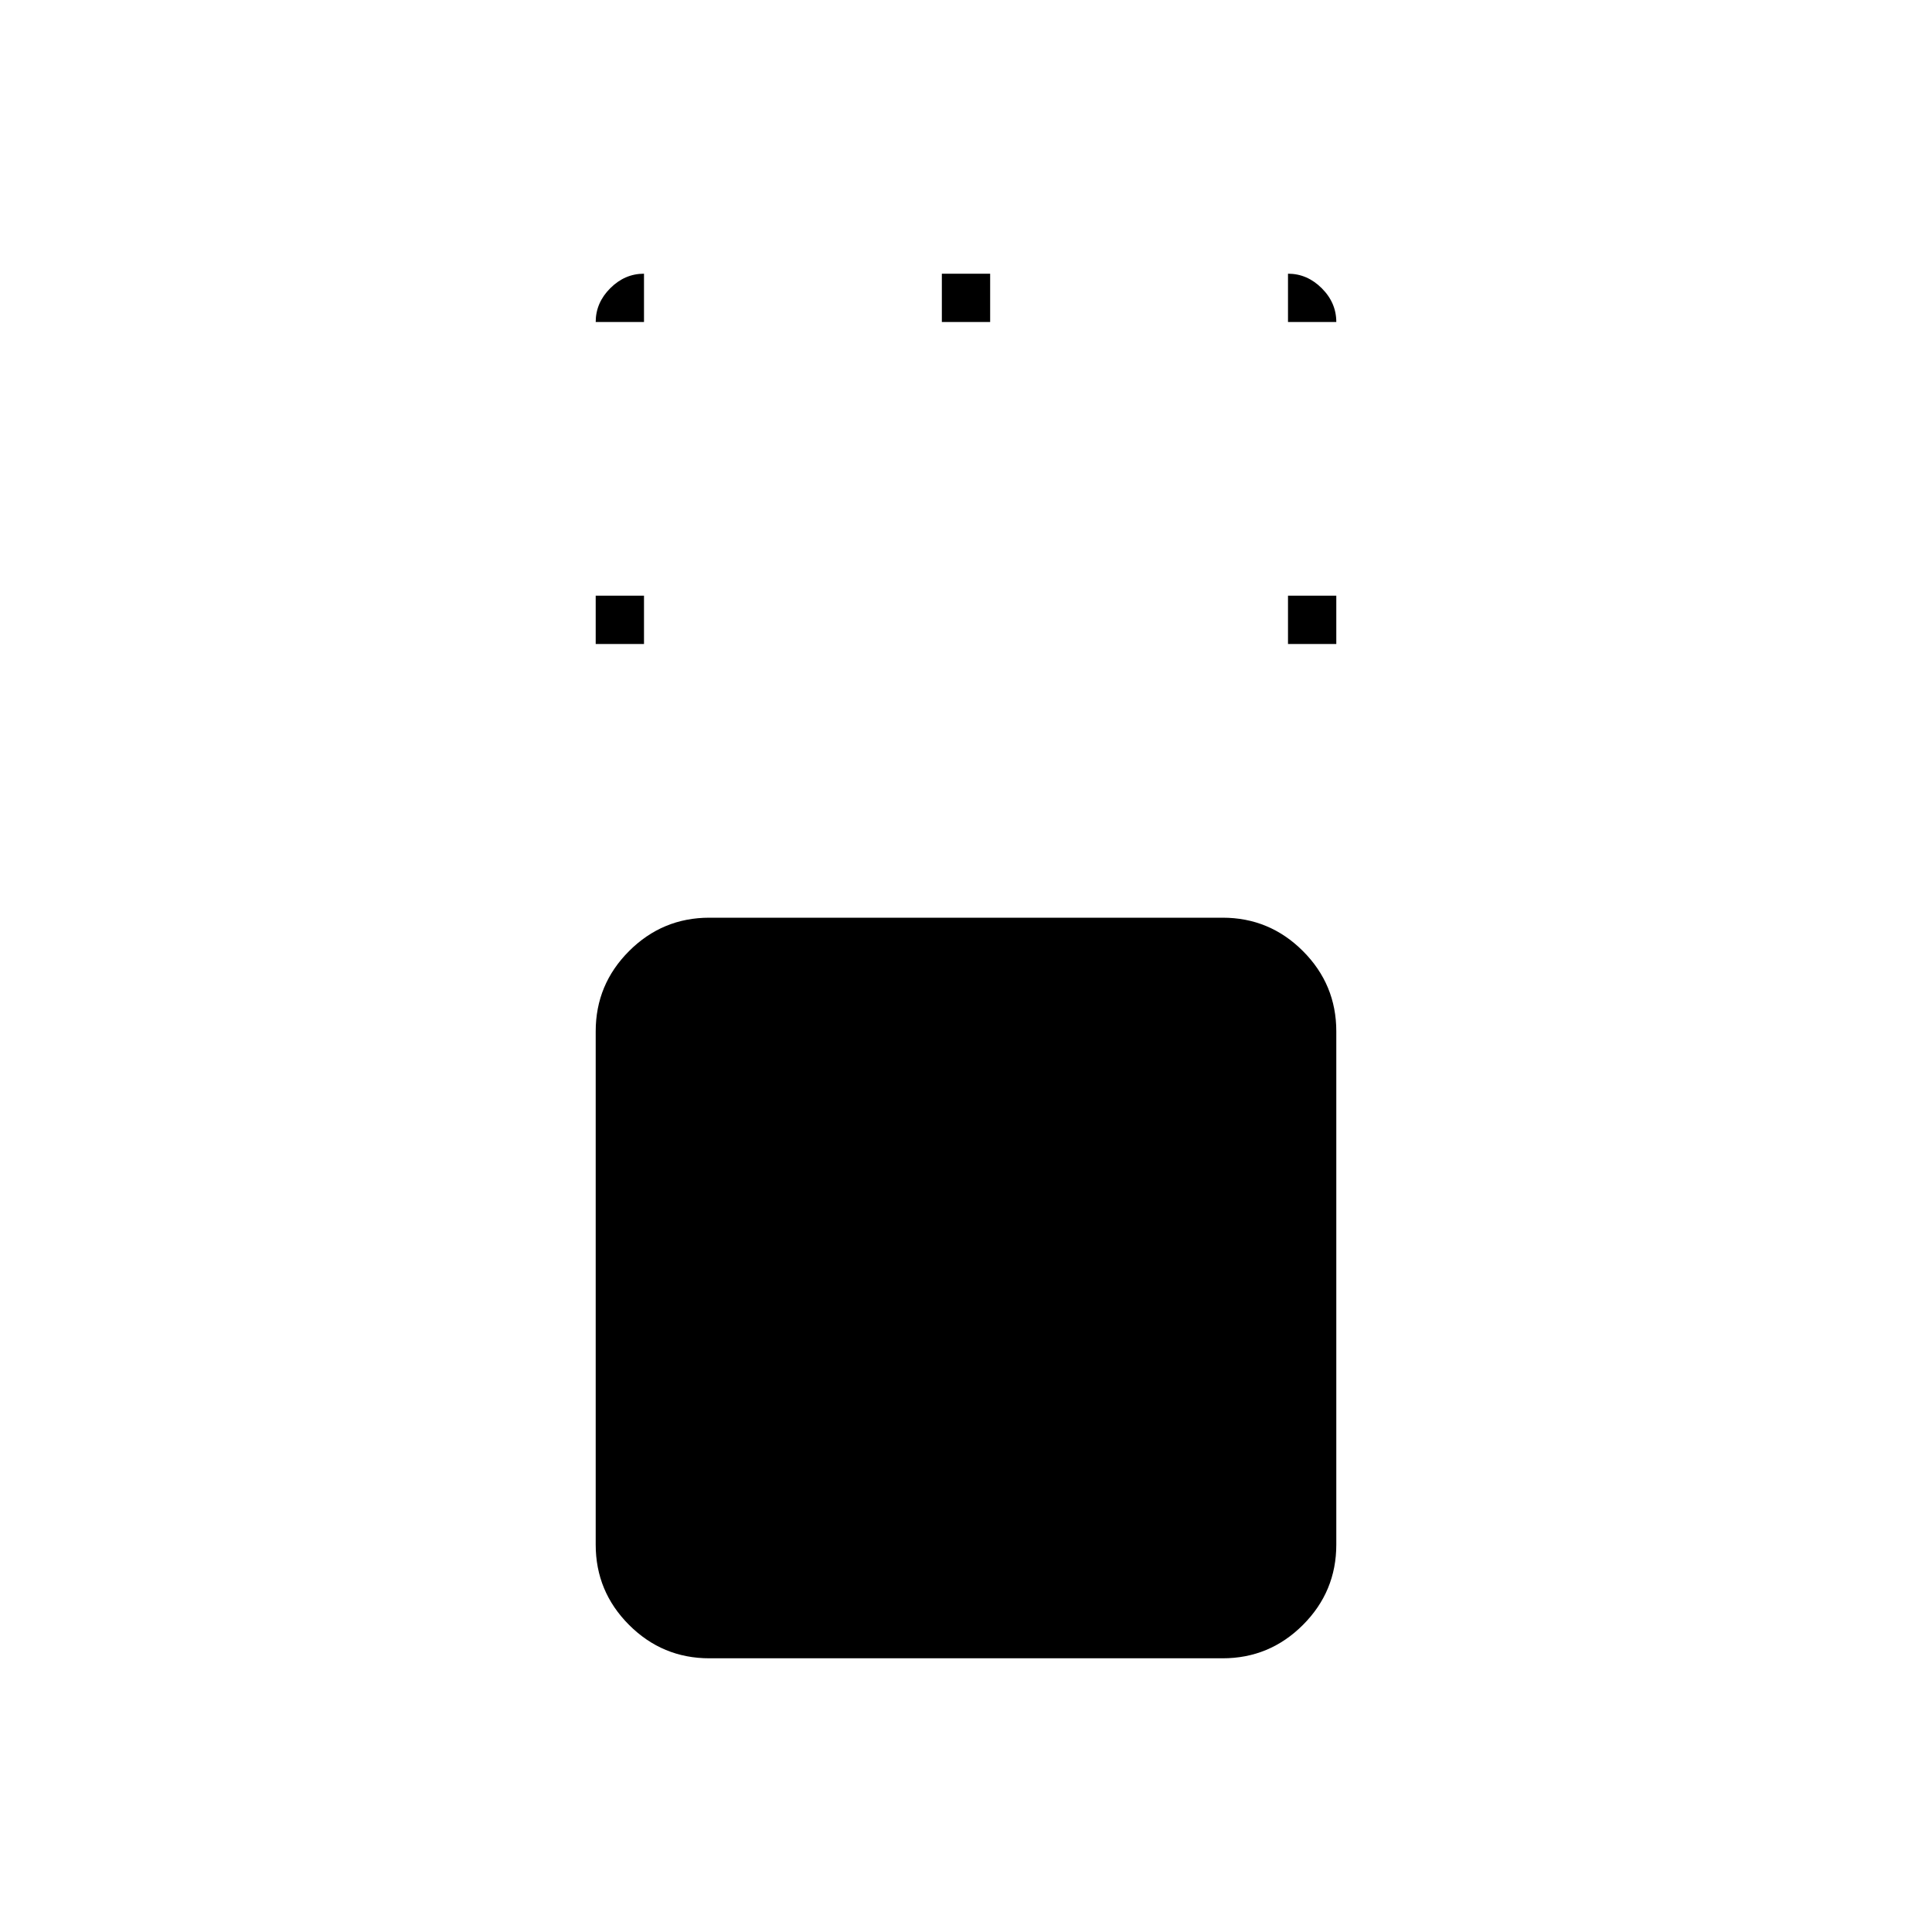 <svg xmlns="http://www.w3.org/2000/svg" height="40" viewBox="0 96 960 960" width="40"><path d="M352.477 920q-23.31 0-39.894-16.583Q296 886.833 296 863.523V608.477q0-23.31 16.583-39.894Q329.167 552 352.477 552h255.046q23.31 0 39.894 16.583Q664 585.167 664 608.477v255.046q0 23.31-16.583 39.894Q630.833 920 607.523 920H352.477ZM296 416v-24h24v24h-24Zm344 0v-24h24v24h-24ZM468 256v-24h24v24h-24Zm-172 0q0-9.55 7.225-16.775Q310.45 232 320 232v24h-24Zm344 0v-24q9.55 0 16.775 7.225Q664 246.45 664 256h-24Z"/></svg>